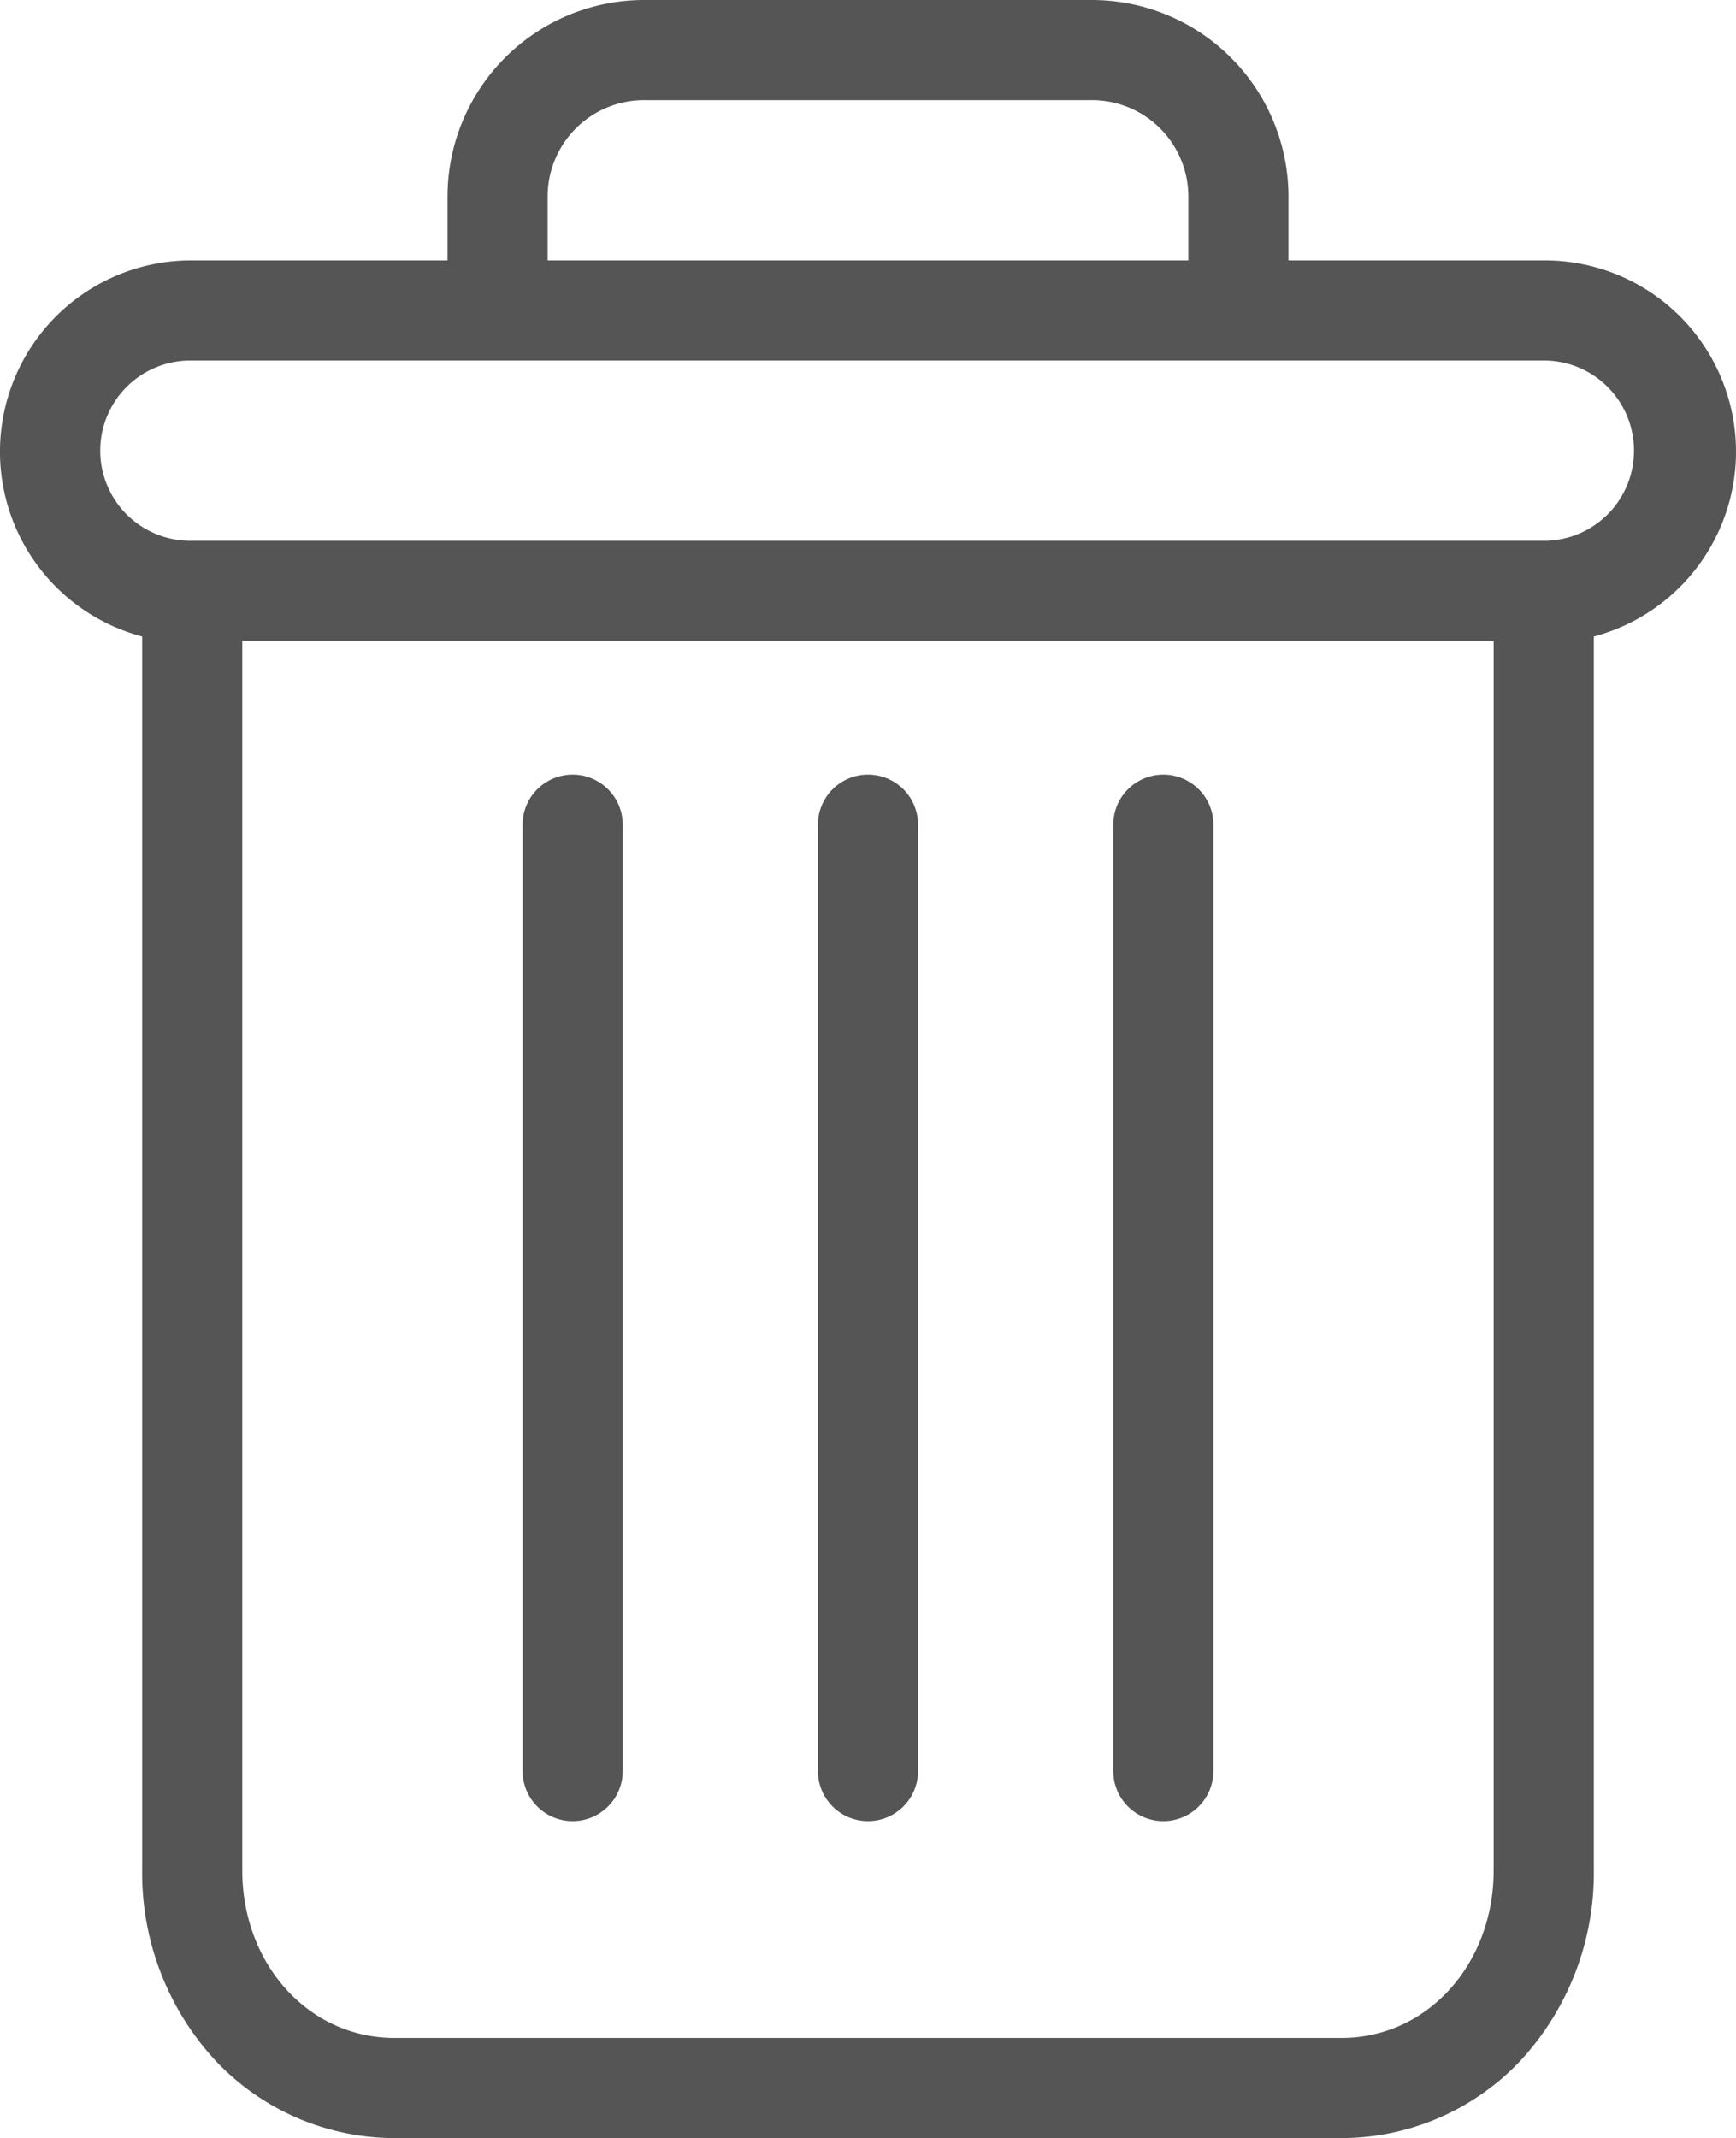 <svg xmlns="http://www.w3.org/2000/svg" width="203.046" height="250" viewBox="0 0 203.046 250">
  <g id="delete" transform="translate(0.003 0.001)">
    <path id="Path_1291" data-name="Path 1291" d="M228.253,154.7a5.854,5.854,0,0,0-5.855,5.855V271.213a5.855,5.855,0,0,0,11.71,0V160.558A5.854,5.854,0,0,0,228.253,154.7Zm0,0" transform="translate(-92.19 -64.128)" fill="#555"/>
    <path id="Path_1292" data-name="Path 1292" d="M110.253,154.7a5.854,5.854,0,0,0-5.855,5.855V271.213a5.855,5.855,0,0,0,11.71,0V160.558A5.854,5.854,0,0,0,110.253,154.7Zm0,0" transform="translate(-43.277 -64.128)" fill="#555"/>
    <path id="Path_1293" data-name="Path 1293" d="M16.625,74.426V218.676a32.3,32.3,0,0,0,8.588,22.278A28.832,28.832,0,0,0,46.133,250H156.907a28.825,28.825,0,0,0,20.919-9.045,32.3,32.3,0,0,0,8.588-22.278V74.426a22.365,22.365,0,0,0-5.738-43.982H150.7V23.126A23,23,0,0,0,127.514,0H75.525A23,23,0,0,0,52.34,23.126v7.318H22.363a22.365,22.365,0,0,0-5.738,43.982ZM156.907,238.289H46.133c-10.01,0-17.8-8.6-17.8-19.614V74.941H174.7V218.676C174.7,229.69,166.917,238.289,156.907,238.289ZM64.049,23.126A11.28,11.28,0,0,1,75.525,11.709h51.989A11.28,11.28,0,0,1,138.99,23.126v7.318H64.049ZM22.363,42.154H180.676a10.539,10.539,0,0,1,0,21.077H22.363a10.539,10.539,0,1,1,0-21.077Zm0,0" transform="translate(0 0)" fill="#555"/>
    <path id="Path_1294" data-name="Path 1294" d="M169.253,154.7a5.854,5.854,0,0,0-5.855,5.855V271.213a5.855,5.855,0,0,0,11.71,0V160.558A5.854,5.854,0,0,0,169.253,154.7Zm0,0" transform="translate(-67.734 -64.128)" fill="#555"/>
  </g>
</svg>
